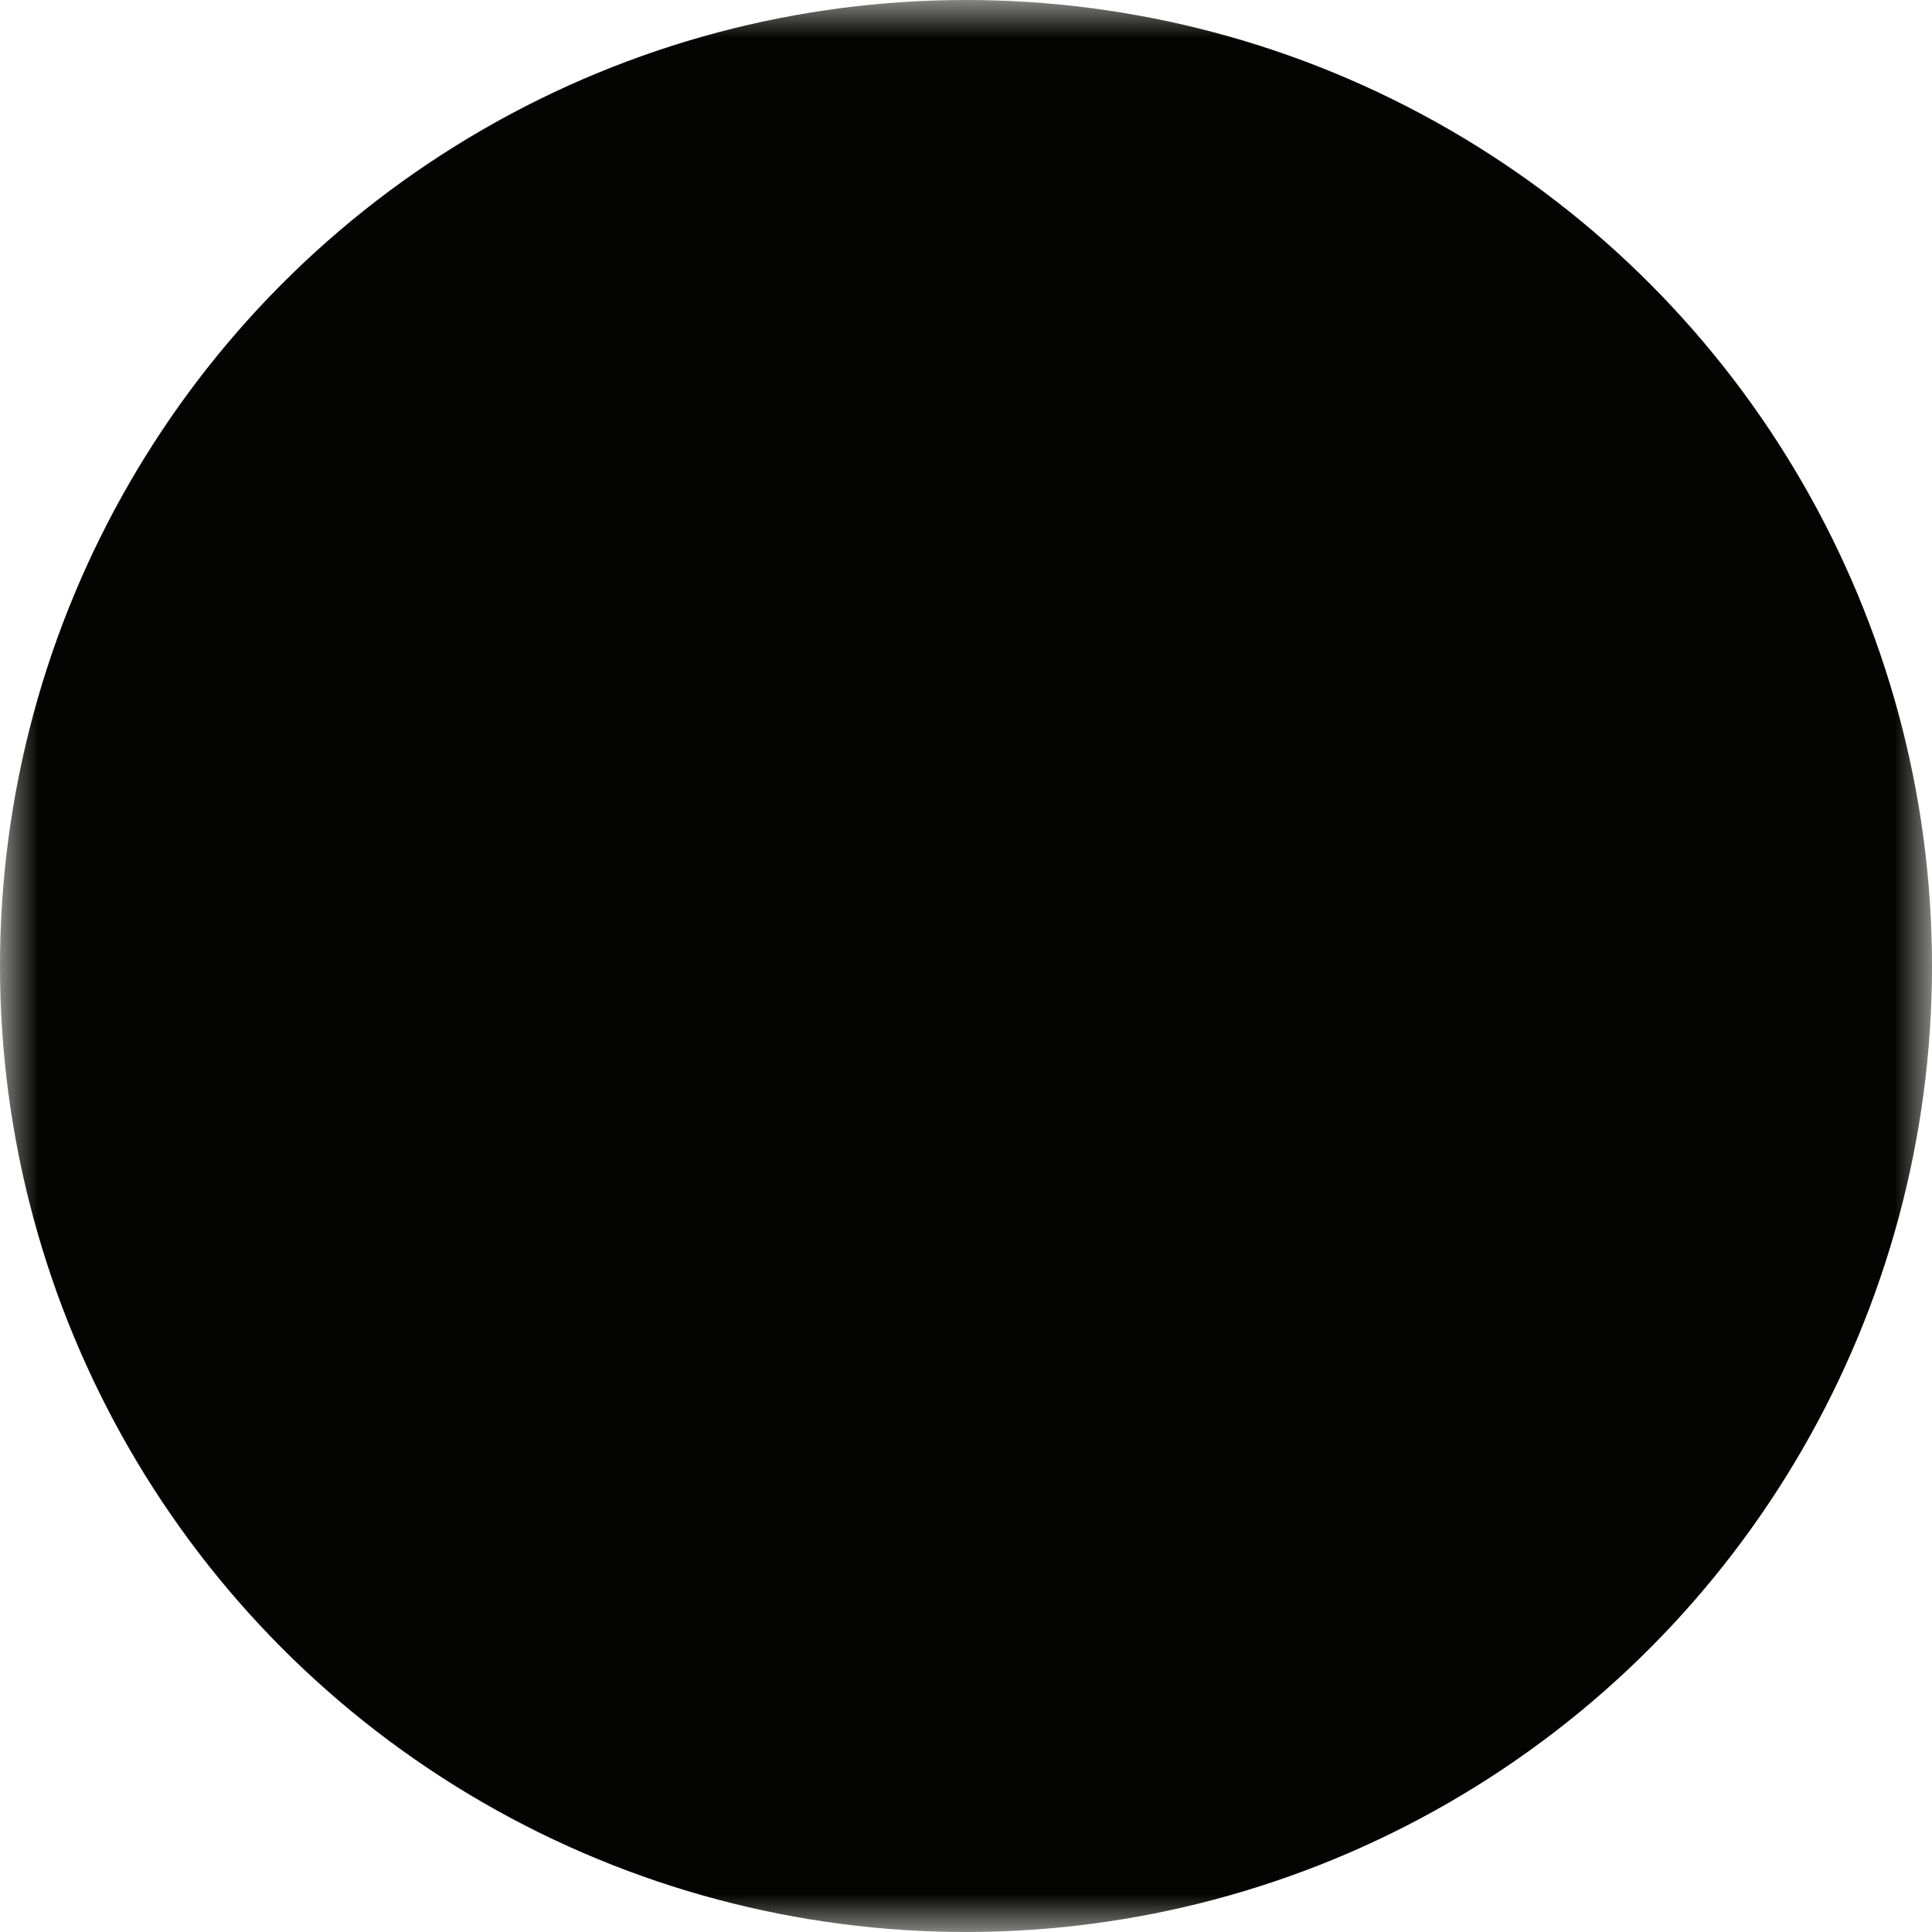 <svg style="color:#040402;" width="20" height="20" viewBox="0 0 26 26" fill="none" xmlns="http://www.w3.org/2000/svg"><defs><mask id="mask-pencil-person-circle-filled"><rect width="26" height="26" fill="white"/><g transform="translate(3, 3)"><circle cx="9.5" cy="5.5" r="3" stroke="black" stroke-linecap="round"/><path d="M15 16.5V14.5C15 11.402 12.505 8.5 9.5 8.5C6.494 8.5 4 11.402 4 14.5V16.5" stroke="black" stroke-linecap="round"/></g></mask></defs><circle r="13" cx="13" cy="13" mask="url(#mask-pencil-person-circle-filled)" fill="currentColor"/></svg>